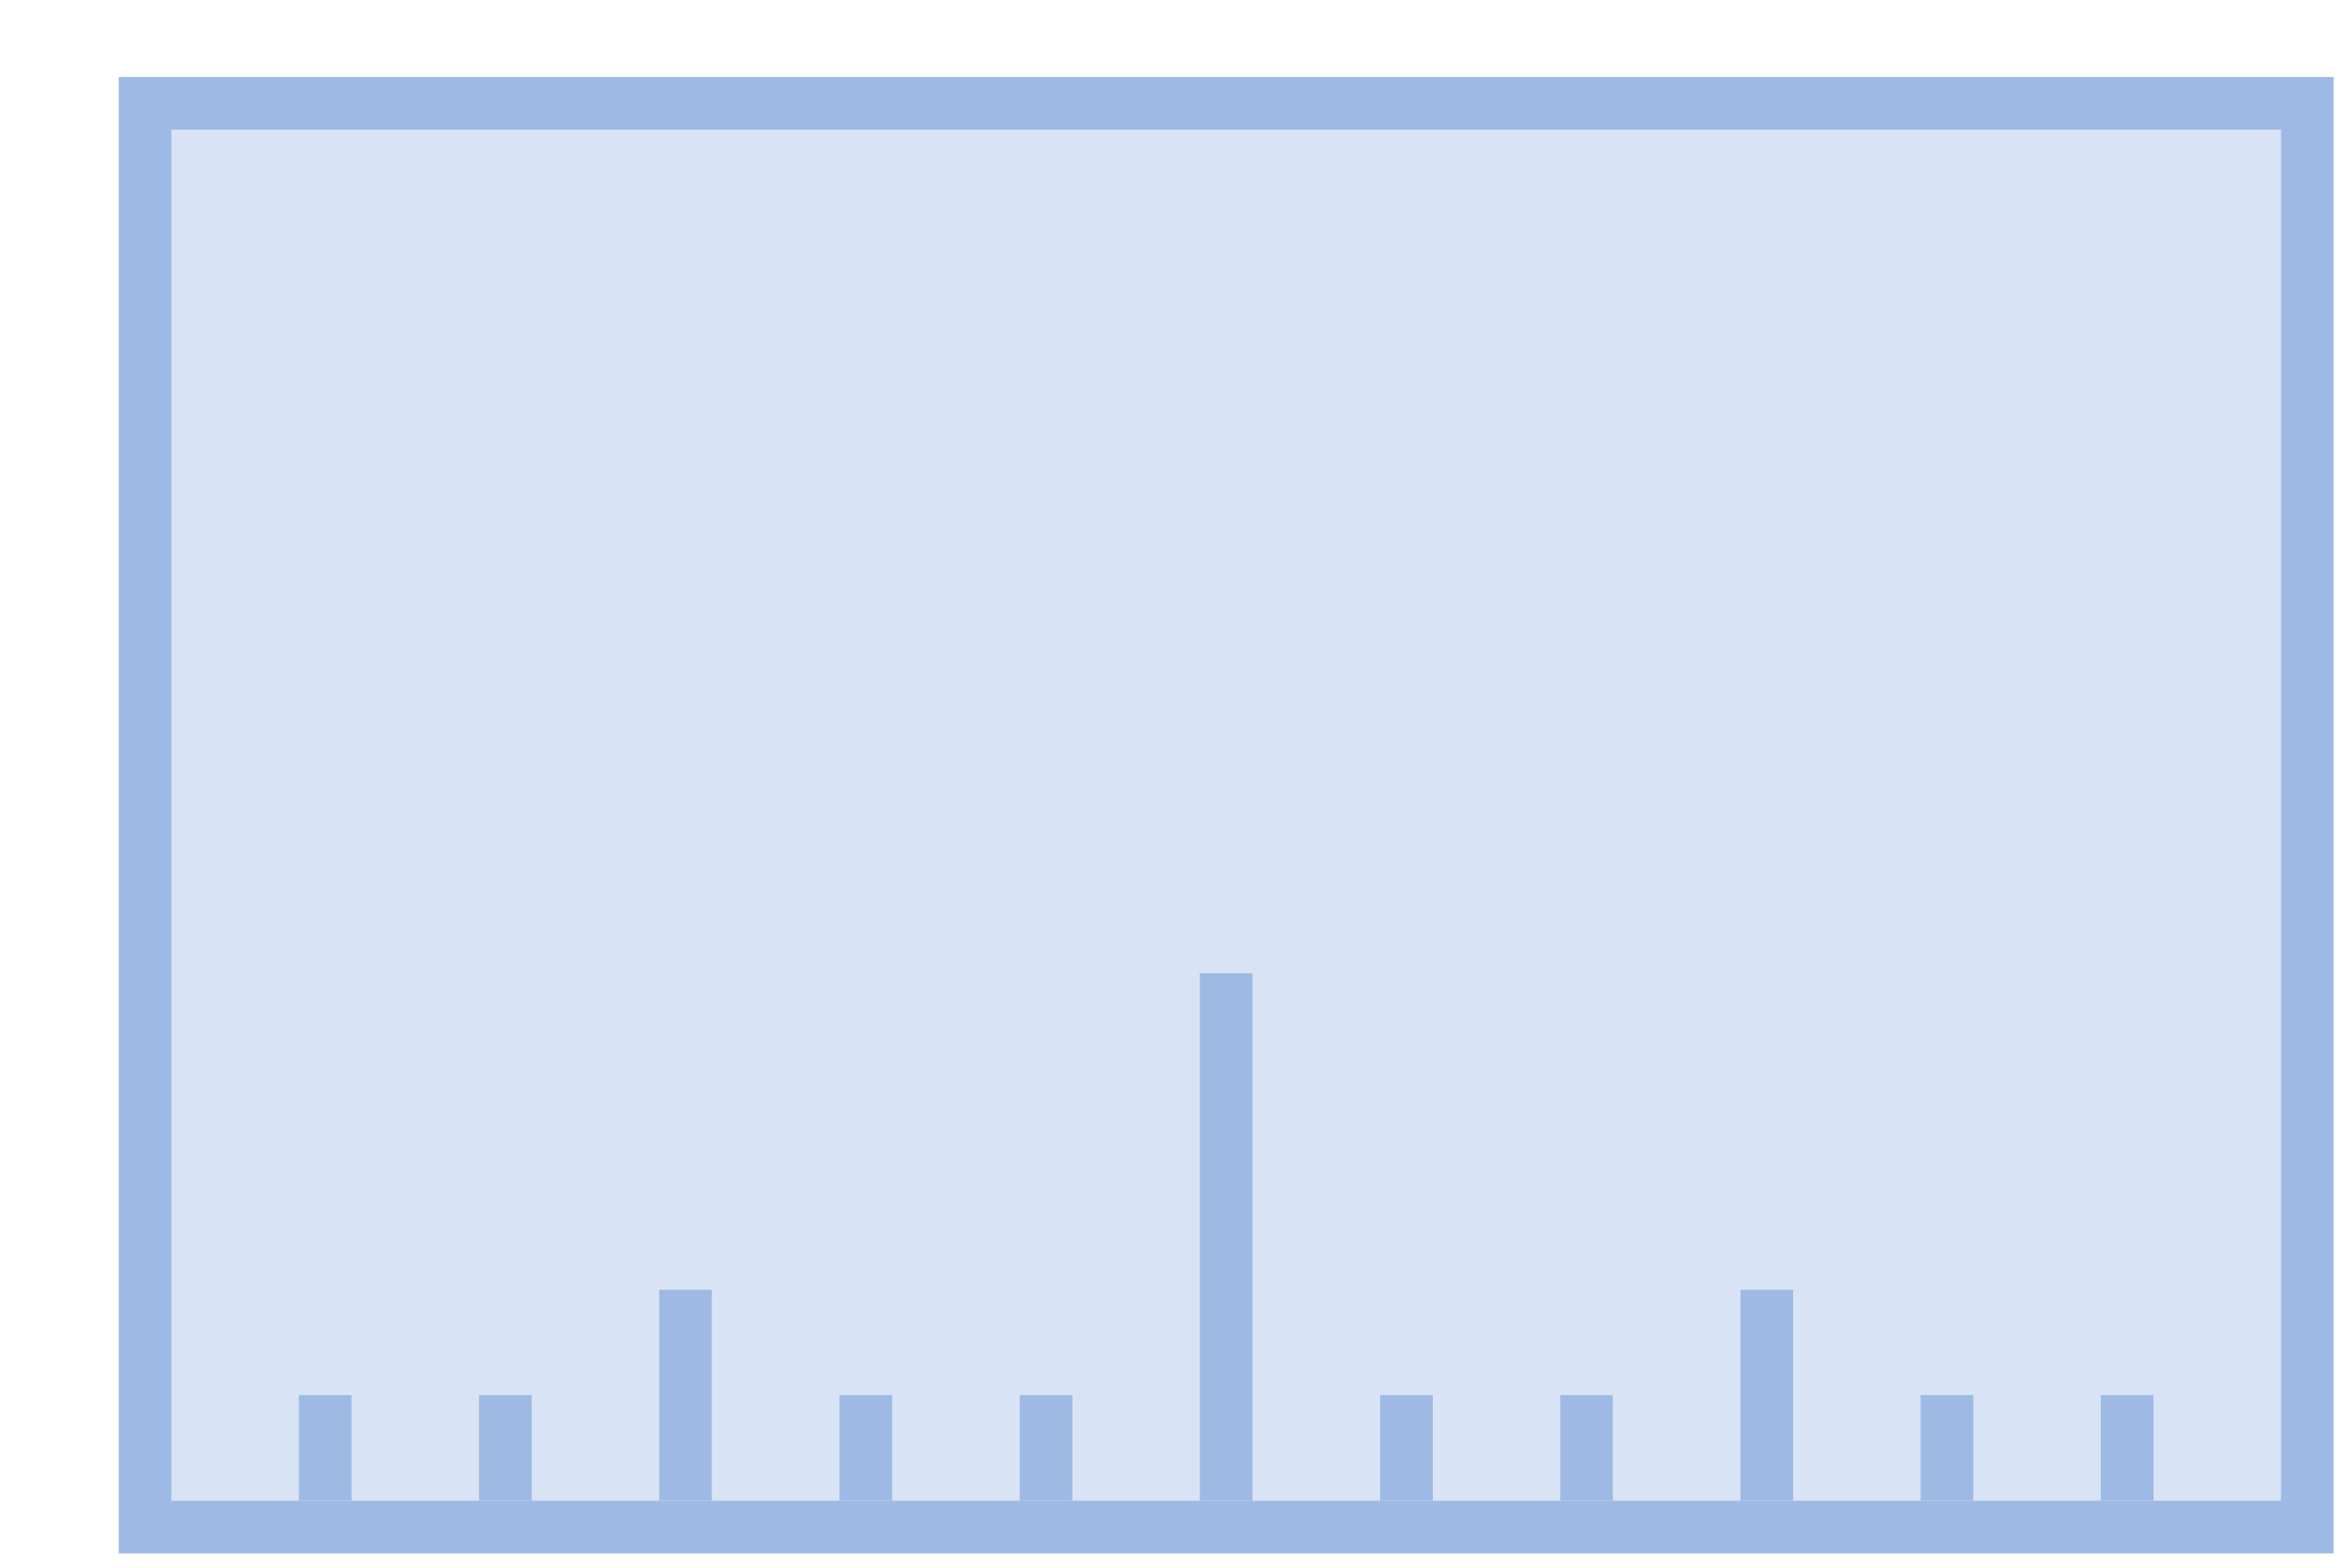 <svg width="15" height="10" viewBox="0 0 15 10" fill="none" xmlns="http://www.w3.org/2000/svg">
<rect x="0.925" y="0.659" width="13.79" height="9.082" fill="#D8E4F5" stroke="#9EBAE4" stroke-width="0.336"/>
<rect x="1.906" y="8.899" width="0.336" height="0.673" fill="#9EBAE4"/>
<rect x="3.055" y="8.899" width="0.336" height="0.673" fill="#9EBAE4"/>
<rect x="4.204" y="8.227" width="0.336" height="1.345" fill="#9EBAE4"/>
<rect x="5.354" y="8.899" width="0.336" height="0.673" fill="#9EBAE4"/>
<rect x="6.503" y="8.899" width="0.336" height="0.673" fill="#9EBAE4"/>
<rect x="7.652" y="6.208" width="0.336" height="3.364" fill="#9EBAE4"/>
<rect x="8.802" y="8.899" width="0.336" height="0.673" fill="#9EBAE4"/>
<rect x="9.95" y="8.899" width="0.336" height="0.673" fill="#9EBAE4"/>
<rect x="11.1" y="8.227" width="0.336" height="1.345" fill="#9EBAE4"/>
<rect x="12.249" y="8.899" width="0.336" height="0.673" fill="#9EBAE4"/>
<rect x="13.398" y="8.899" width="0.336" height="0.673" fill="#9EBAE4"/>
</svg>
